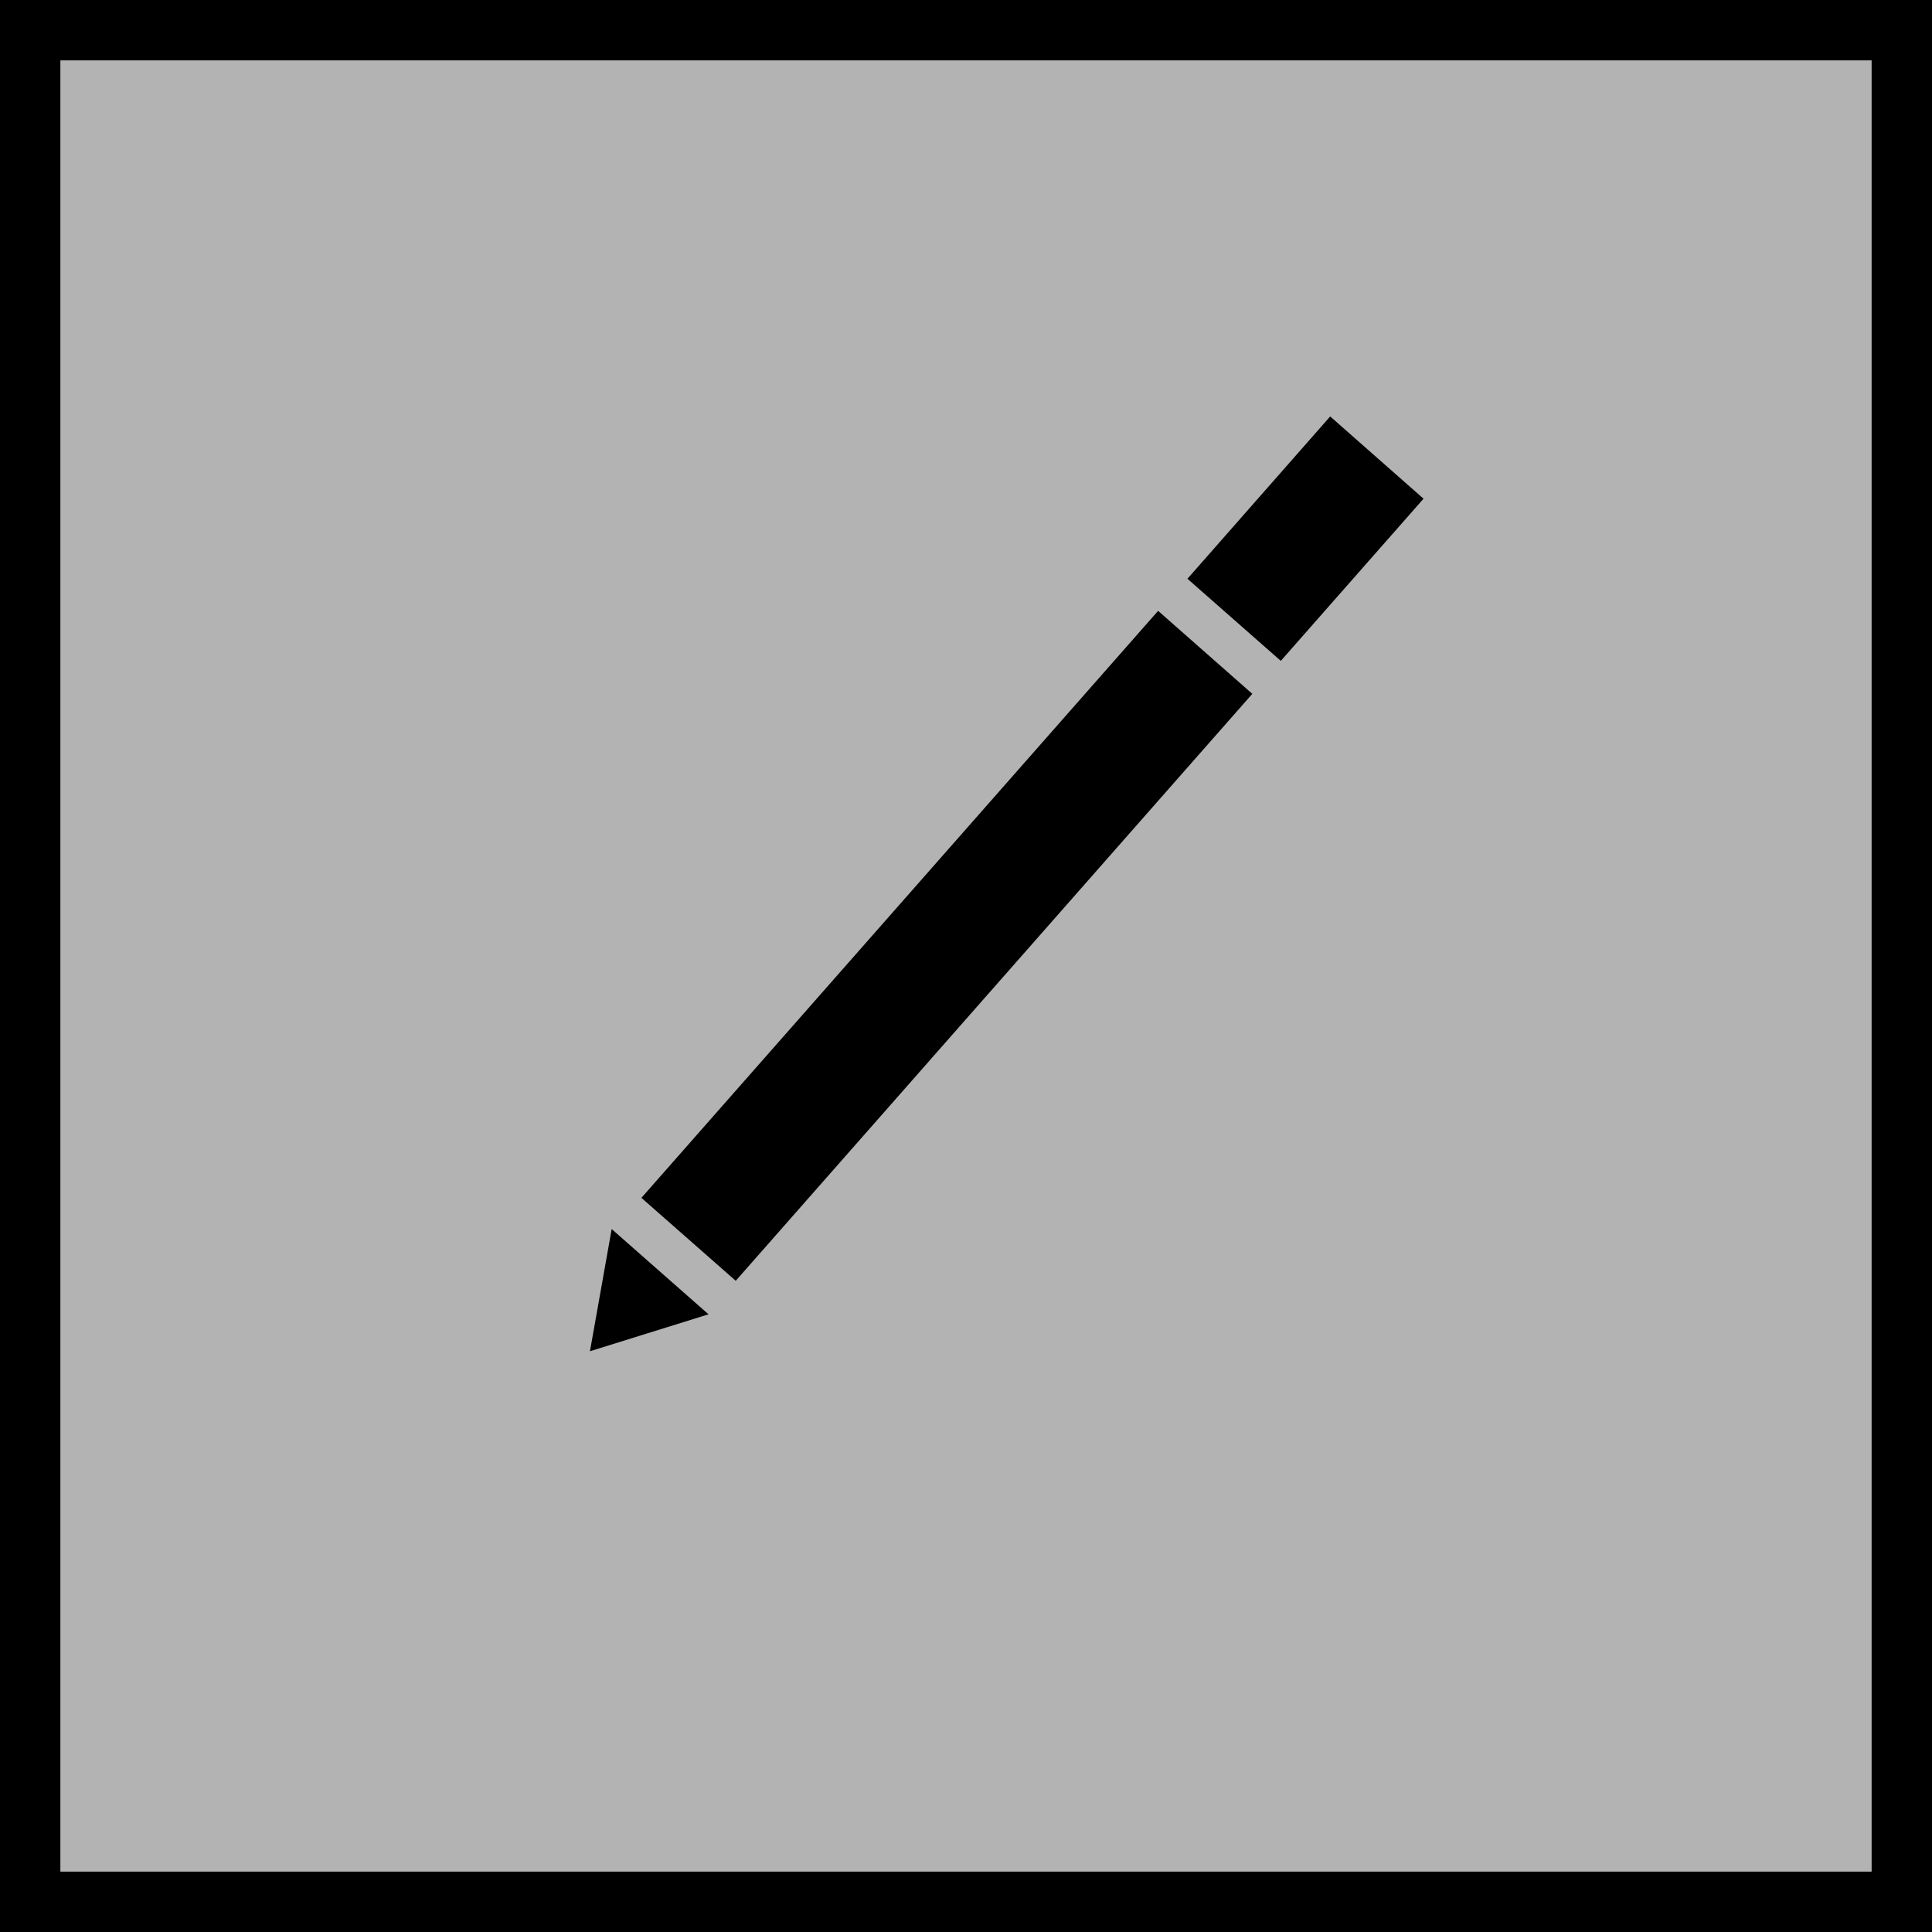 <?xml version="1.0" encoding="UTF-8" standalone="no"?>
<!-- Created with Inkscape (http://www.inkscape.org/) -->

<svg
   width="16"
   height="16"
   viewBox="0 0 16 16"
   version="1.1"
   id="svg5"
   inkscape:version="1.1.1 (3bf5ae0d25, 2021-09-20)"
   sodipodi:docname="registrarse.svg"
   inkscape:export-filename="G:\Mi unidad\IU ET1\iconos\cerrados\login.png"
   inkscape:export-xdpi="768"
   inkscape:export-ydpi="768"
   xmlns:inkscape="http://www.inkscape.org/namespaces/inkscape"
   xmlns:sodipodi="http://sodipodi.sourceforge.net/DTD/sodipodi-0.dtd"
   xmlns="http://www.w3.org/2000/svg"
   xmlns:svg="http://www.w3.org/2000/svg">
  <sodipodi:namedview
     id="namedview7"
     pagecolor="#c3c3c3"
     bordercolor="#ffffff"
     borderopacity="1"
     inkscape:pageshadow="0"
     inkscape:pageopacity="0"
     inkscape:pagecheckerboard="1"
     inkscape:document-units="px"
     showgrid="false"
     inkscape:zoom="22.627417"
     inkscape:cx="5.7231455"
     inkscape:cy="7.9770484"
     inkscape:window-width="1366"
     inkscape:window-height="715"
     inkscape:window-x="1144"
     inkscape:window-y="-8"
     inkscape:window-maximized="1"
     inkscape:current-layer="layer1"
     inkscape:snap-bbox="true"
     inkscape:bbox-paths="false"
     inkscape:object-nodes="false"
     inkscape:snap-others="false"
     inkscape:snap-nodes="true"
     inkscape:bbox-nodes="false"
     inkscape:snap-bbox-edge-midpoints="true"
     inkscape:snap-object-midpoints="false"
     inkscape:snap-midpoints="false"
     inkscape:snap-smooth-nodes="false"
     inkscape:snap-intersection-paths="false"
     inkscape:object-paths="false" />
  <defs
     id="defs2" />
  <g
     inkscape:label="Capa 1"
     inkscape:groupmode="layer"
     id="layer1">
    <rect
       style="fill:#b3b3b3;stroke:#000000;stroke-width:0.5;stroke-miterlimit:4;stroke-dasharray:none;paint-order:stroke fill markers"
       id="rect426"
       width="15.5"
       height="15.5"
       x="0.25"
       y="0.25"
       rx="0"
       ry="0" />
    <path
       id="rect560"
       style="fill:#000000;stroke:#000000;stroke-width:0.2;paint-order:stroke fill markers"
       d="M 10.23,5.755 9.6,5.2 5.453,9.911 6.084,10.466 Z M 11.648,4.139 11.025,3.59 9.975,4.784 10.598,5.332 Z m -5.98,6.703 -0.535,-0.471 -0.12,0.675 z" />
  </g>
</svg>
